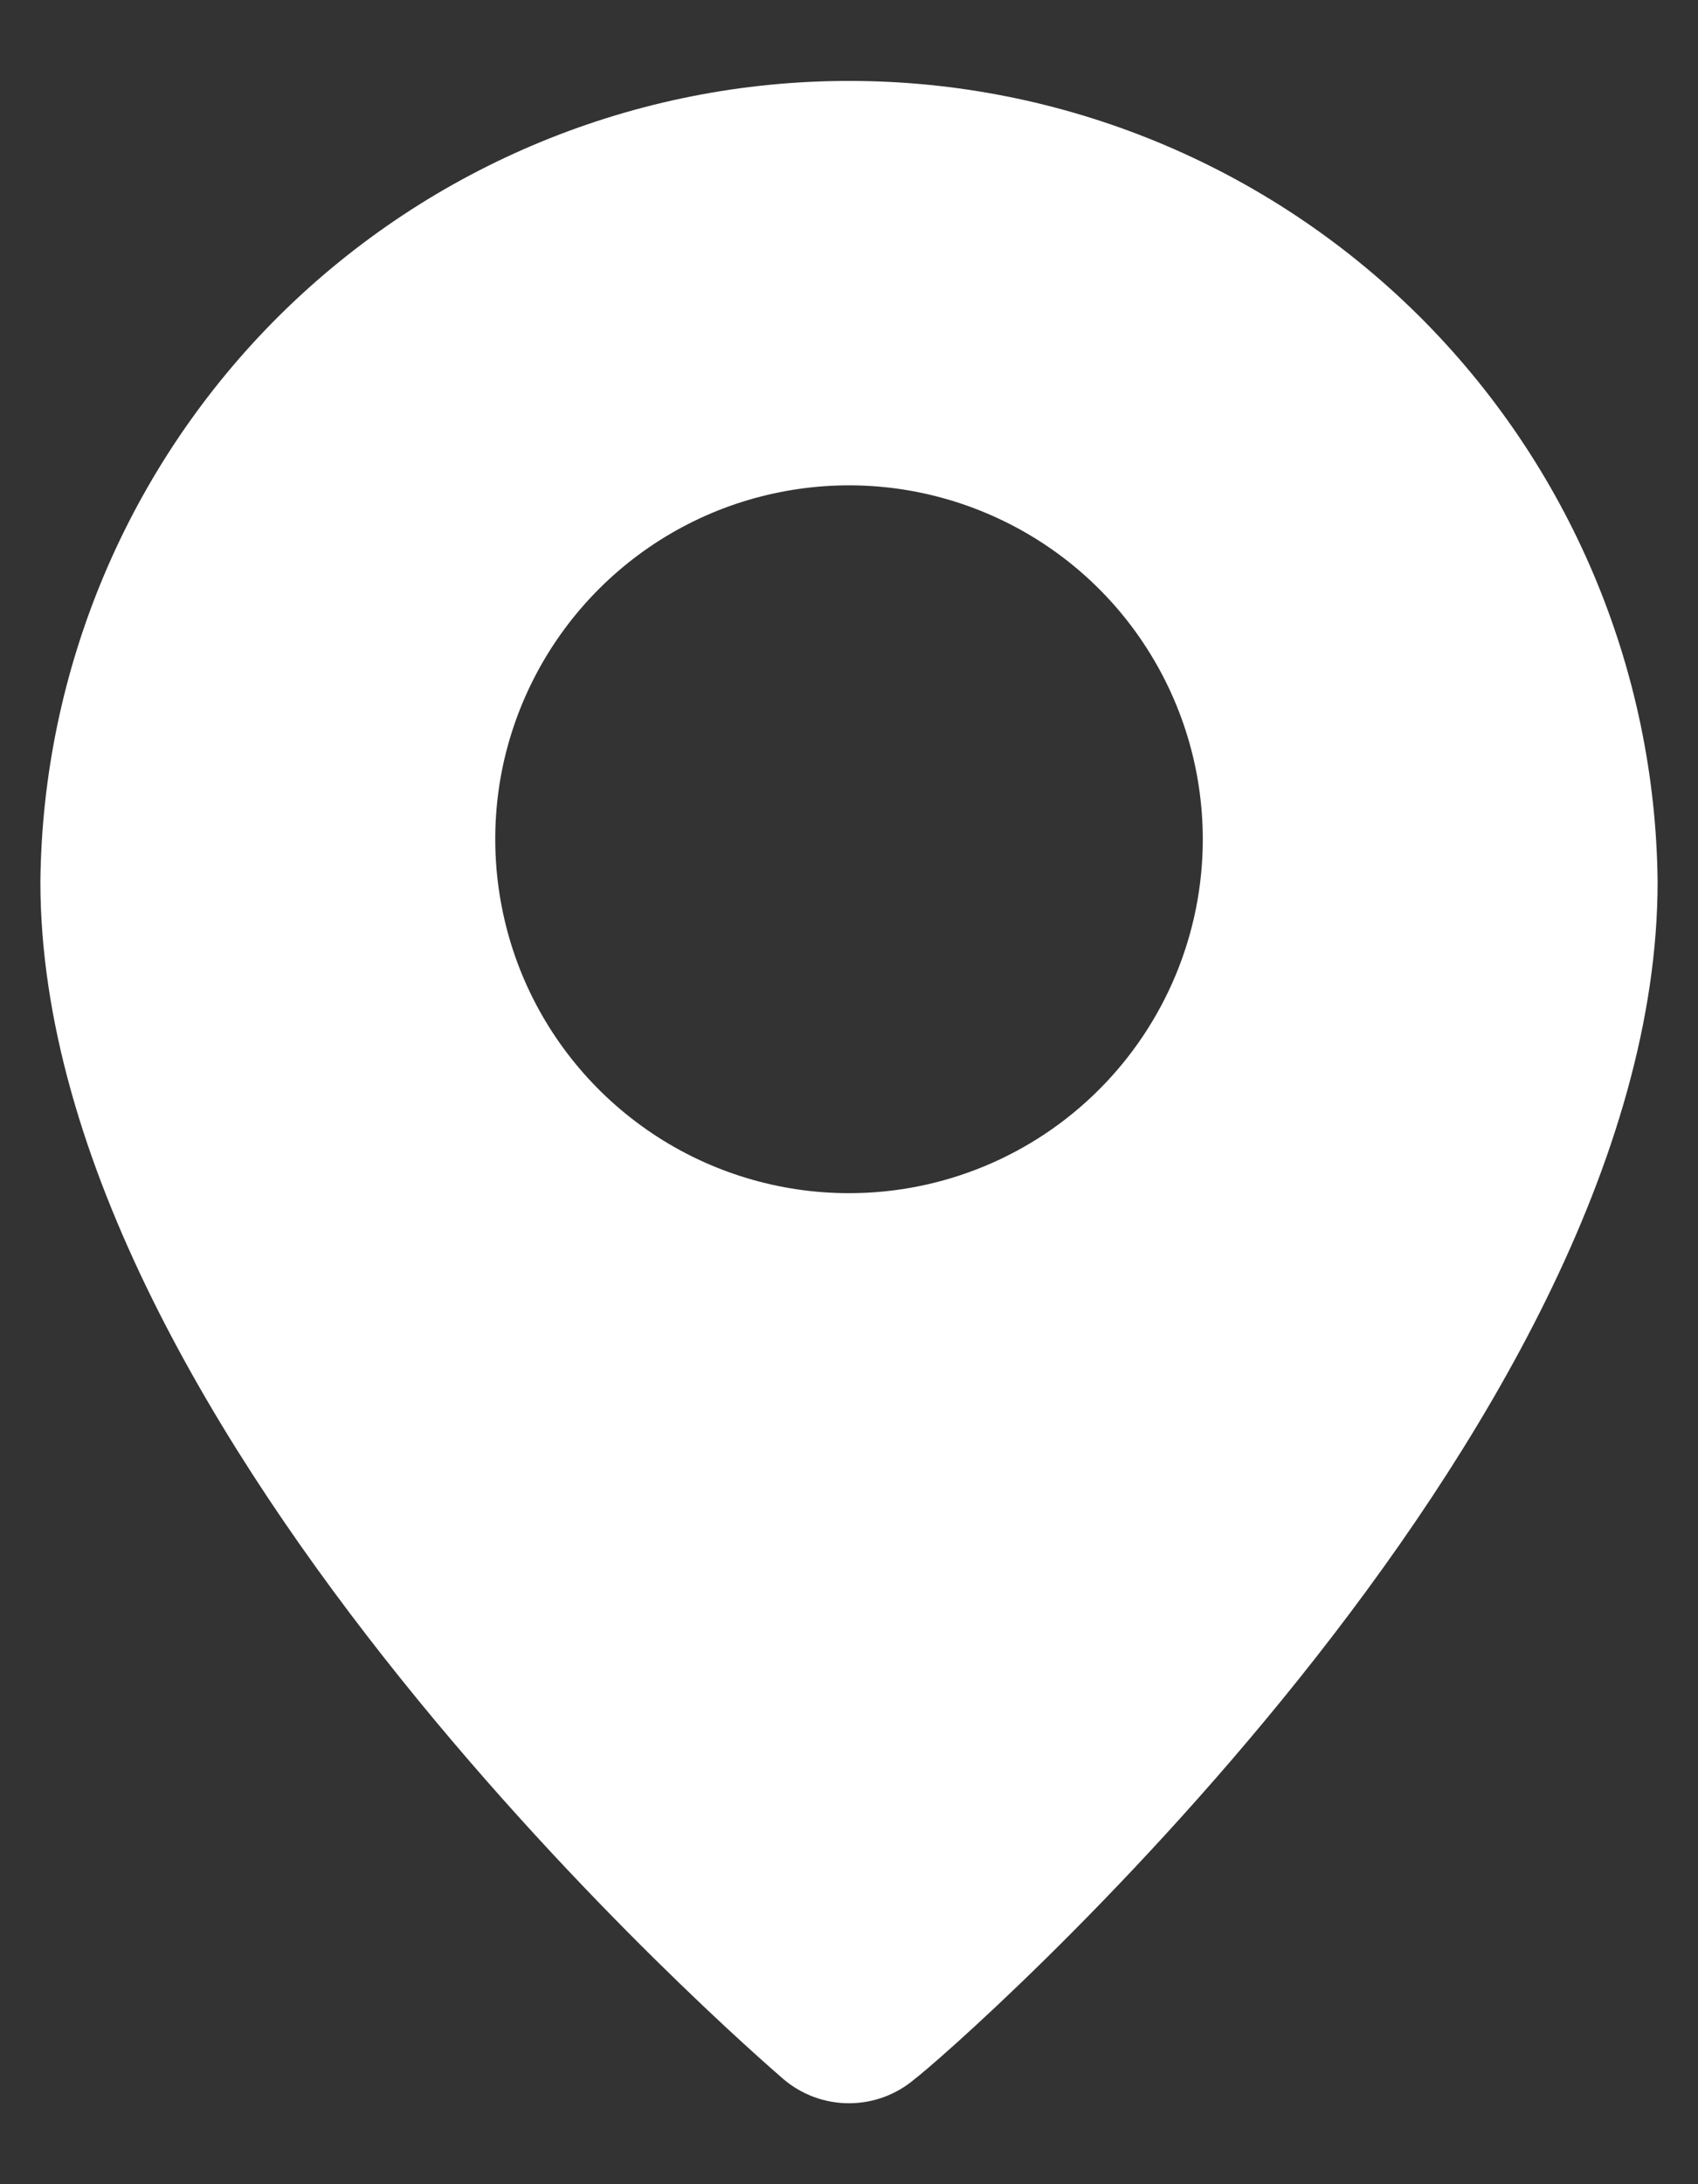 <svg id="geo" width="14" height="18" viewBox="0 0 14 18" fill="none" xmlns="http://www.w3.org/2000/svg">
		<rect x="0" y="0" width="14" height="18" fill="#333333" stroke="none"/>
		<path
			d="M7 0.667C5.243 0.666 3.558 1.36 2.309 2.595C1.061 3.831 0.351 5.51 0.333 7.266C0.333 11.833 6.208 16.916 6.458 17.133C6.609 17.262 6.801 17.333 7 17.333C7.199 17.333 7.391 17.262 7.542 17.133C7.833 16.916 13.667 11.833 13.667 7.266C13.649 5.51 12.939 3.831 11.691 2.595C10.442 1.36 8.757 0.666 7 0.667ZM7 9.833C6.423 9.833 5.859 9.662 5.38 9.342C4.9 9.021 4.526 8.566 4.305 8.033C4.085 7.5 4.027 6.913 4.139 6.347C4.252 5.782 4.53 5.262 4.938 4.854C5.346 4.446 5.865 4.168 6.431 4.056C6.997 3.943 7.583 4.001 8.116 4.222C8.649 4.443 9.105 4.816 9.425 5.296C9.746 5.776 9.917 6.34 9.917 6.917C9.917 7.69 9.609 8.432 9.062 8.979C8.515 9.526 7.774 9.833 7 9.833Z"
			fill="#ffffff" />
</svg>